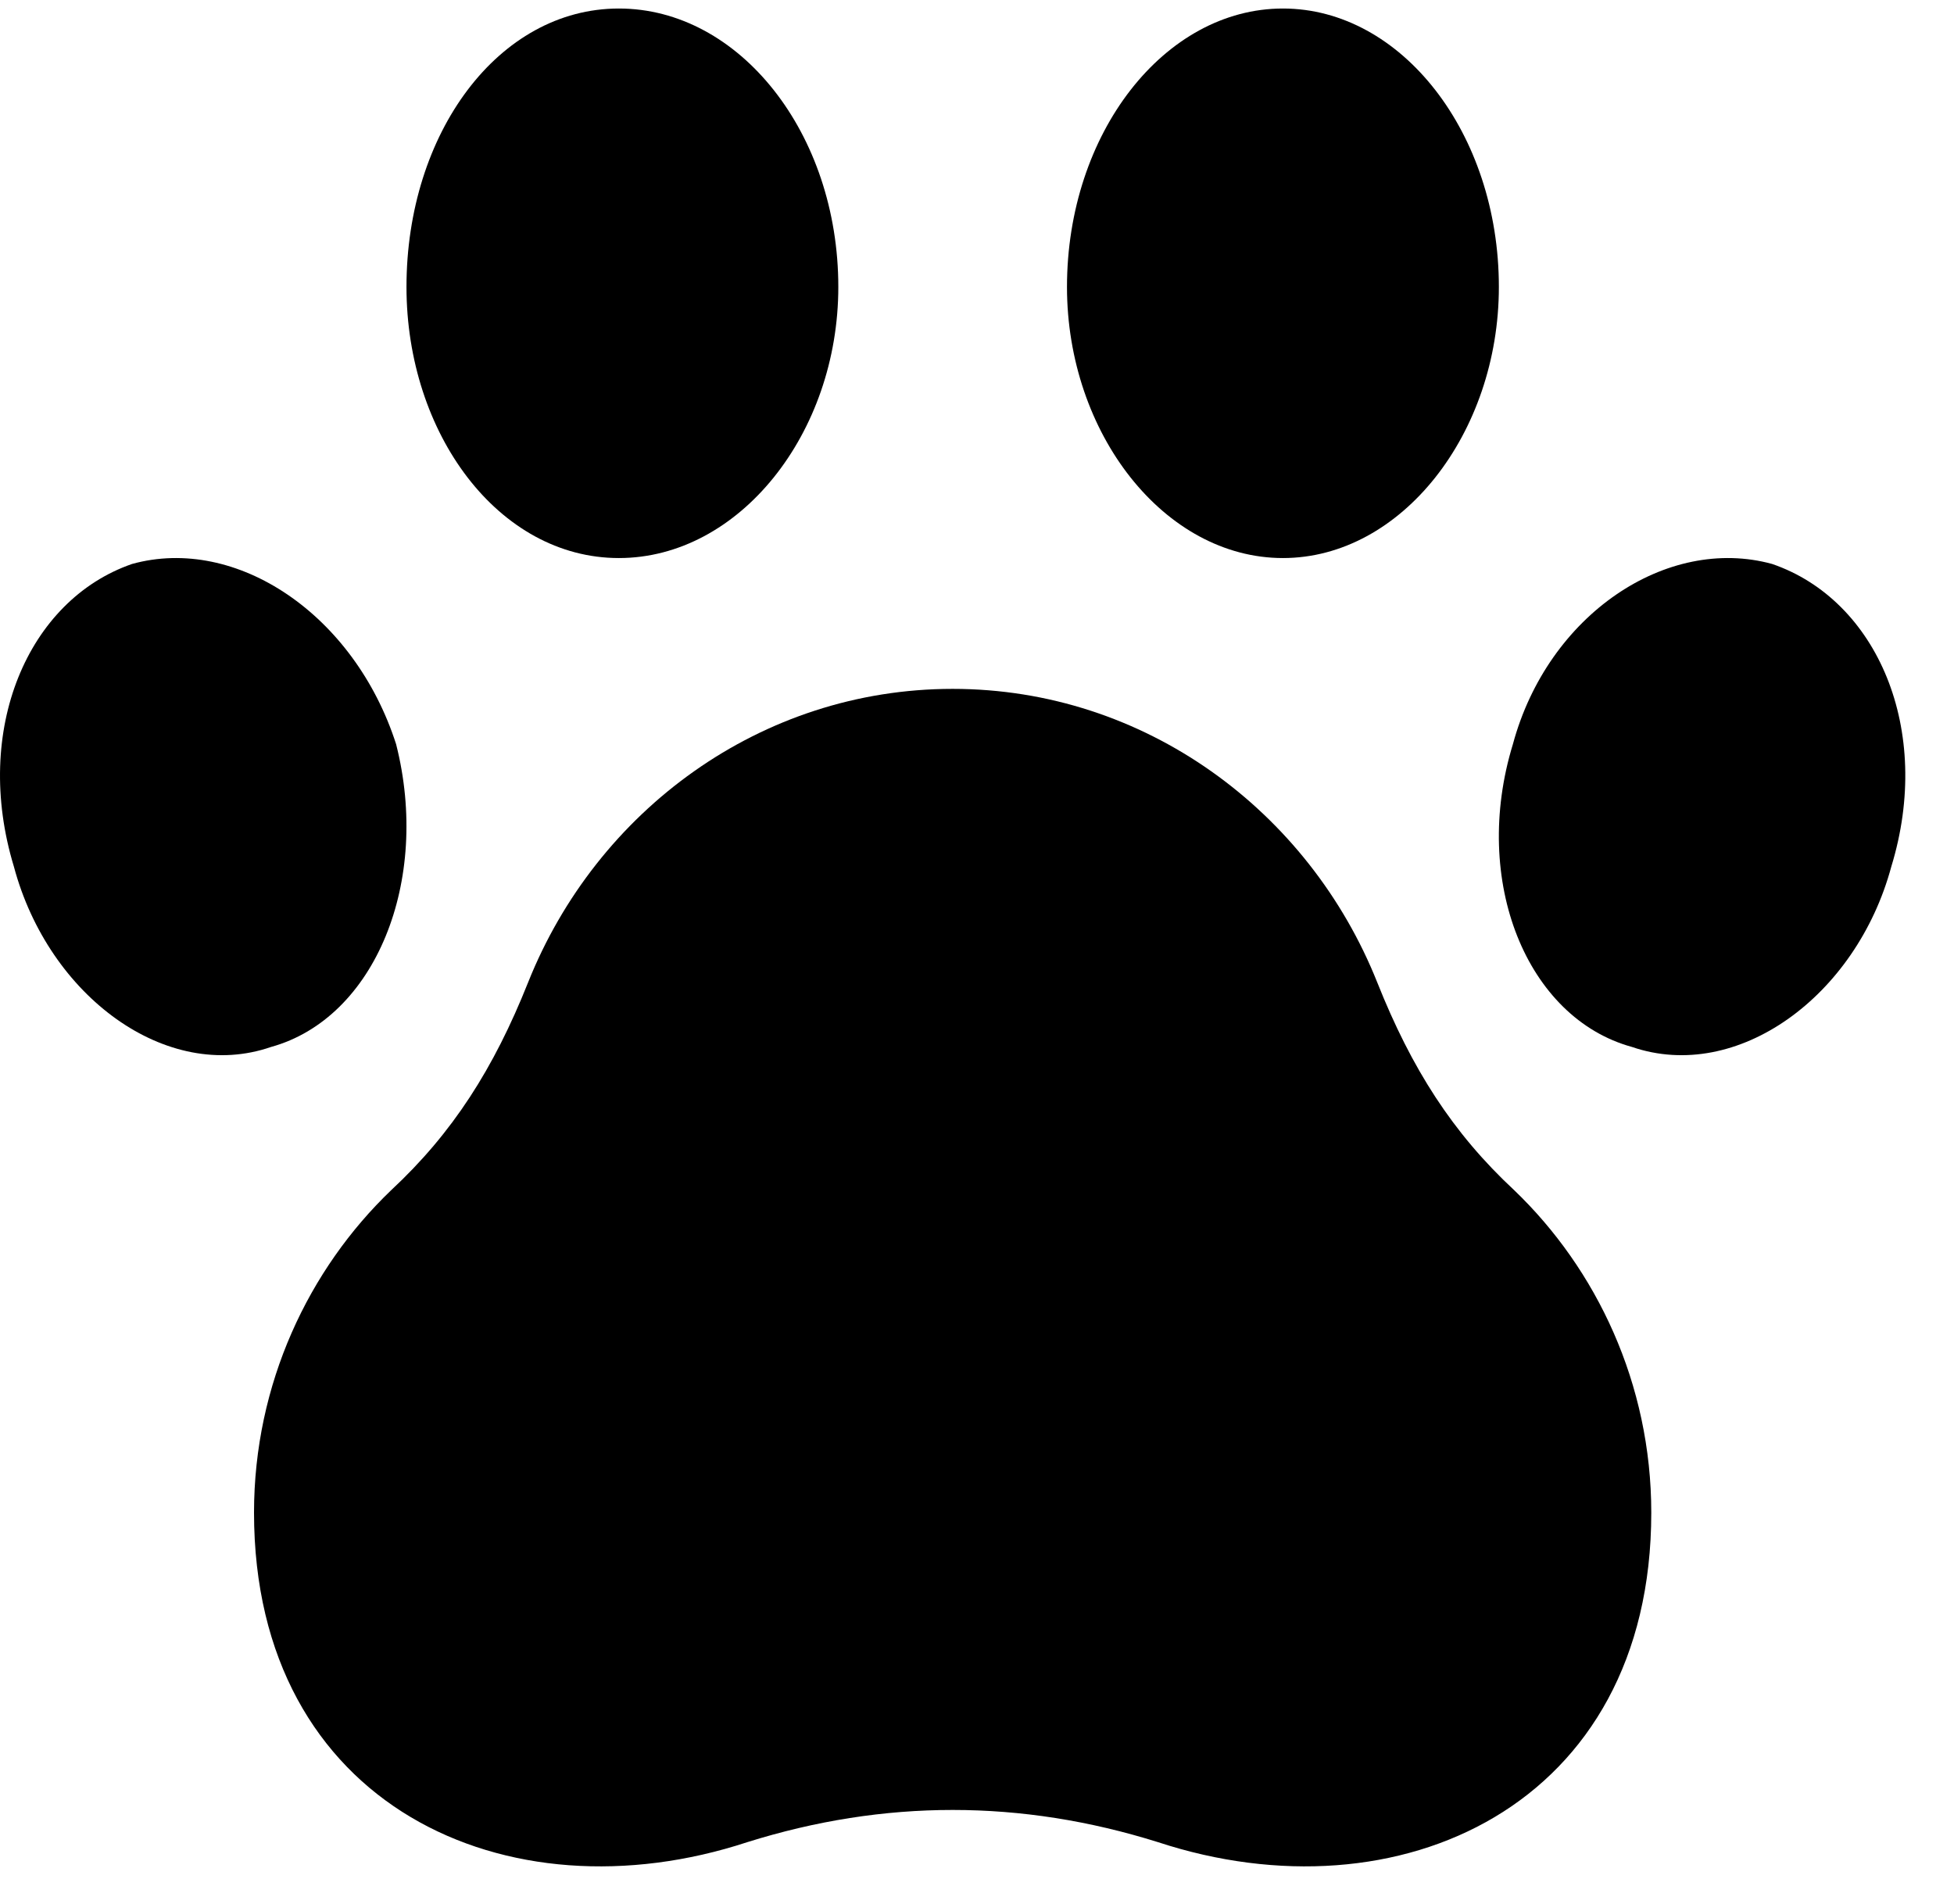 <svg width="39" height="38" viewBox="0 0 39 38" fill="none" xmlns="http://www.w3.org/2000/svg">
<path fill-rule="evenodd" clip-rule="evenodd" d="M30.224 23.757C31.864 25.33 32.958 27.617 32.958 30.191C32.958 36.053 27.9 38.34 23.115 36.768C20.381 35.91 17.647 35.91 14.913 36.768C10.129 38.34 5.07 36.053 5.07 30.191C5.07 27.617 6.164 25.33 7.805 23.757C9.035 22.613 9.855 21.327 10.539 19.611C11.906 16.18 15.186 13.749 19.014 13.749C22.842 13.749 26.123 16.18 27.49 19.611C28.173 21.327 28.993 22.613 30.224 23.757H30.224Z" fill="black"/>
<path fill-rule="evenodd" clip-rule="evenodd" d="M12.352 0.17C14.754 0.17 16.732 2.656 16.732 5.727C16.732 8.652 14.754 11.138 12.352 11.138C9.95 11.138 8.113 8.652 8.113 5.727C8.113 2.657 9.95 0.17 12.352 0.17Z" fill="black"/>
<path fill-rule="evenodd" clip-rule="evenodd" d="M25.606 0.17C27.969 0.17 29.916 2.656 29.916 5.727C29.916 8.652 27.969 11.138 25.606 11.138C23.242 11.138 21.296 8.652 21.296 5.727C21.296 2.657 23.242 0.17 25.606 0.17Z" fill="black"/>
<path fill-rule="evenodd" clip-rule="evenodd" d="M35.37 11.256C37.468 11.975 38.587 14.565 37.748 17.299C37.049 19.889 34.671 21.616 32.573 20.896C30.475 20.321 29.357 17.587 30.196 14.853C30.895 12.263 33.272 10.68 35.37 11.256Z" fill="black"/>
<path fill-rule="evenodd" clip-rule="evenodd" d="M2.636 11.256C0.555 11.975 -0.554 14.565 0.278 17.299C0.971 19.889 3.329 21.616 5.41 20.896C7.49 20.321 8.6 17.587 7.906 14.853C7.074 12.263 4.716 10.68 2.636 11.256H2.636Z" fill="black"/>
</svg>
